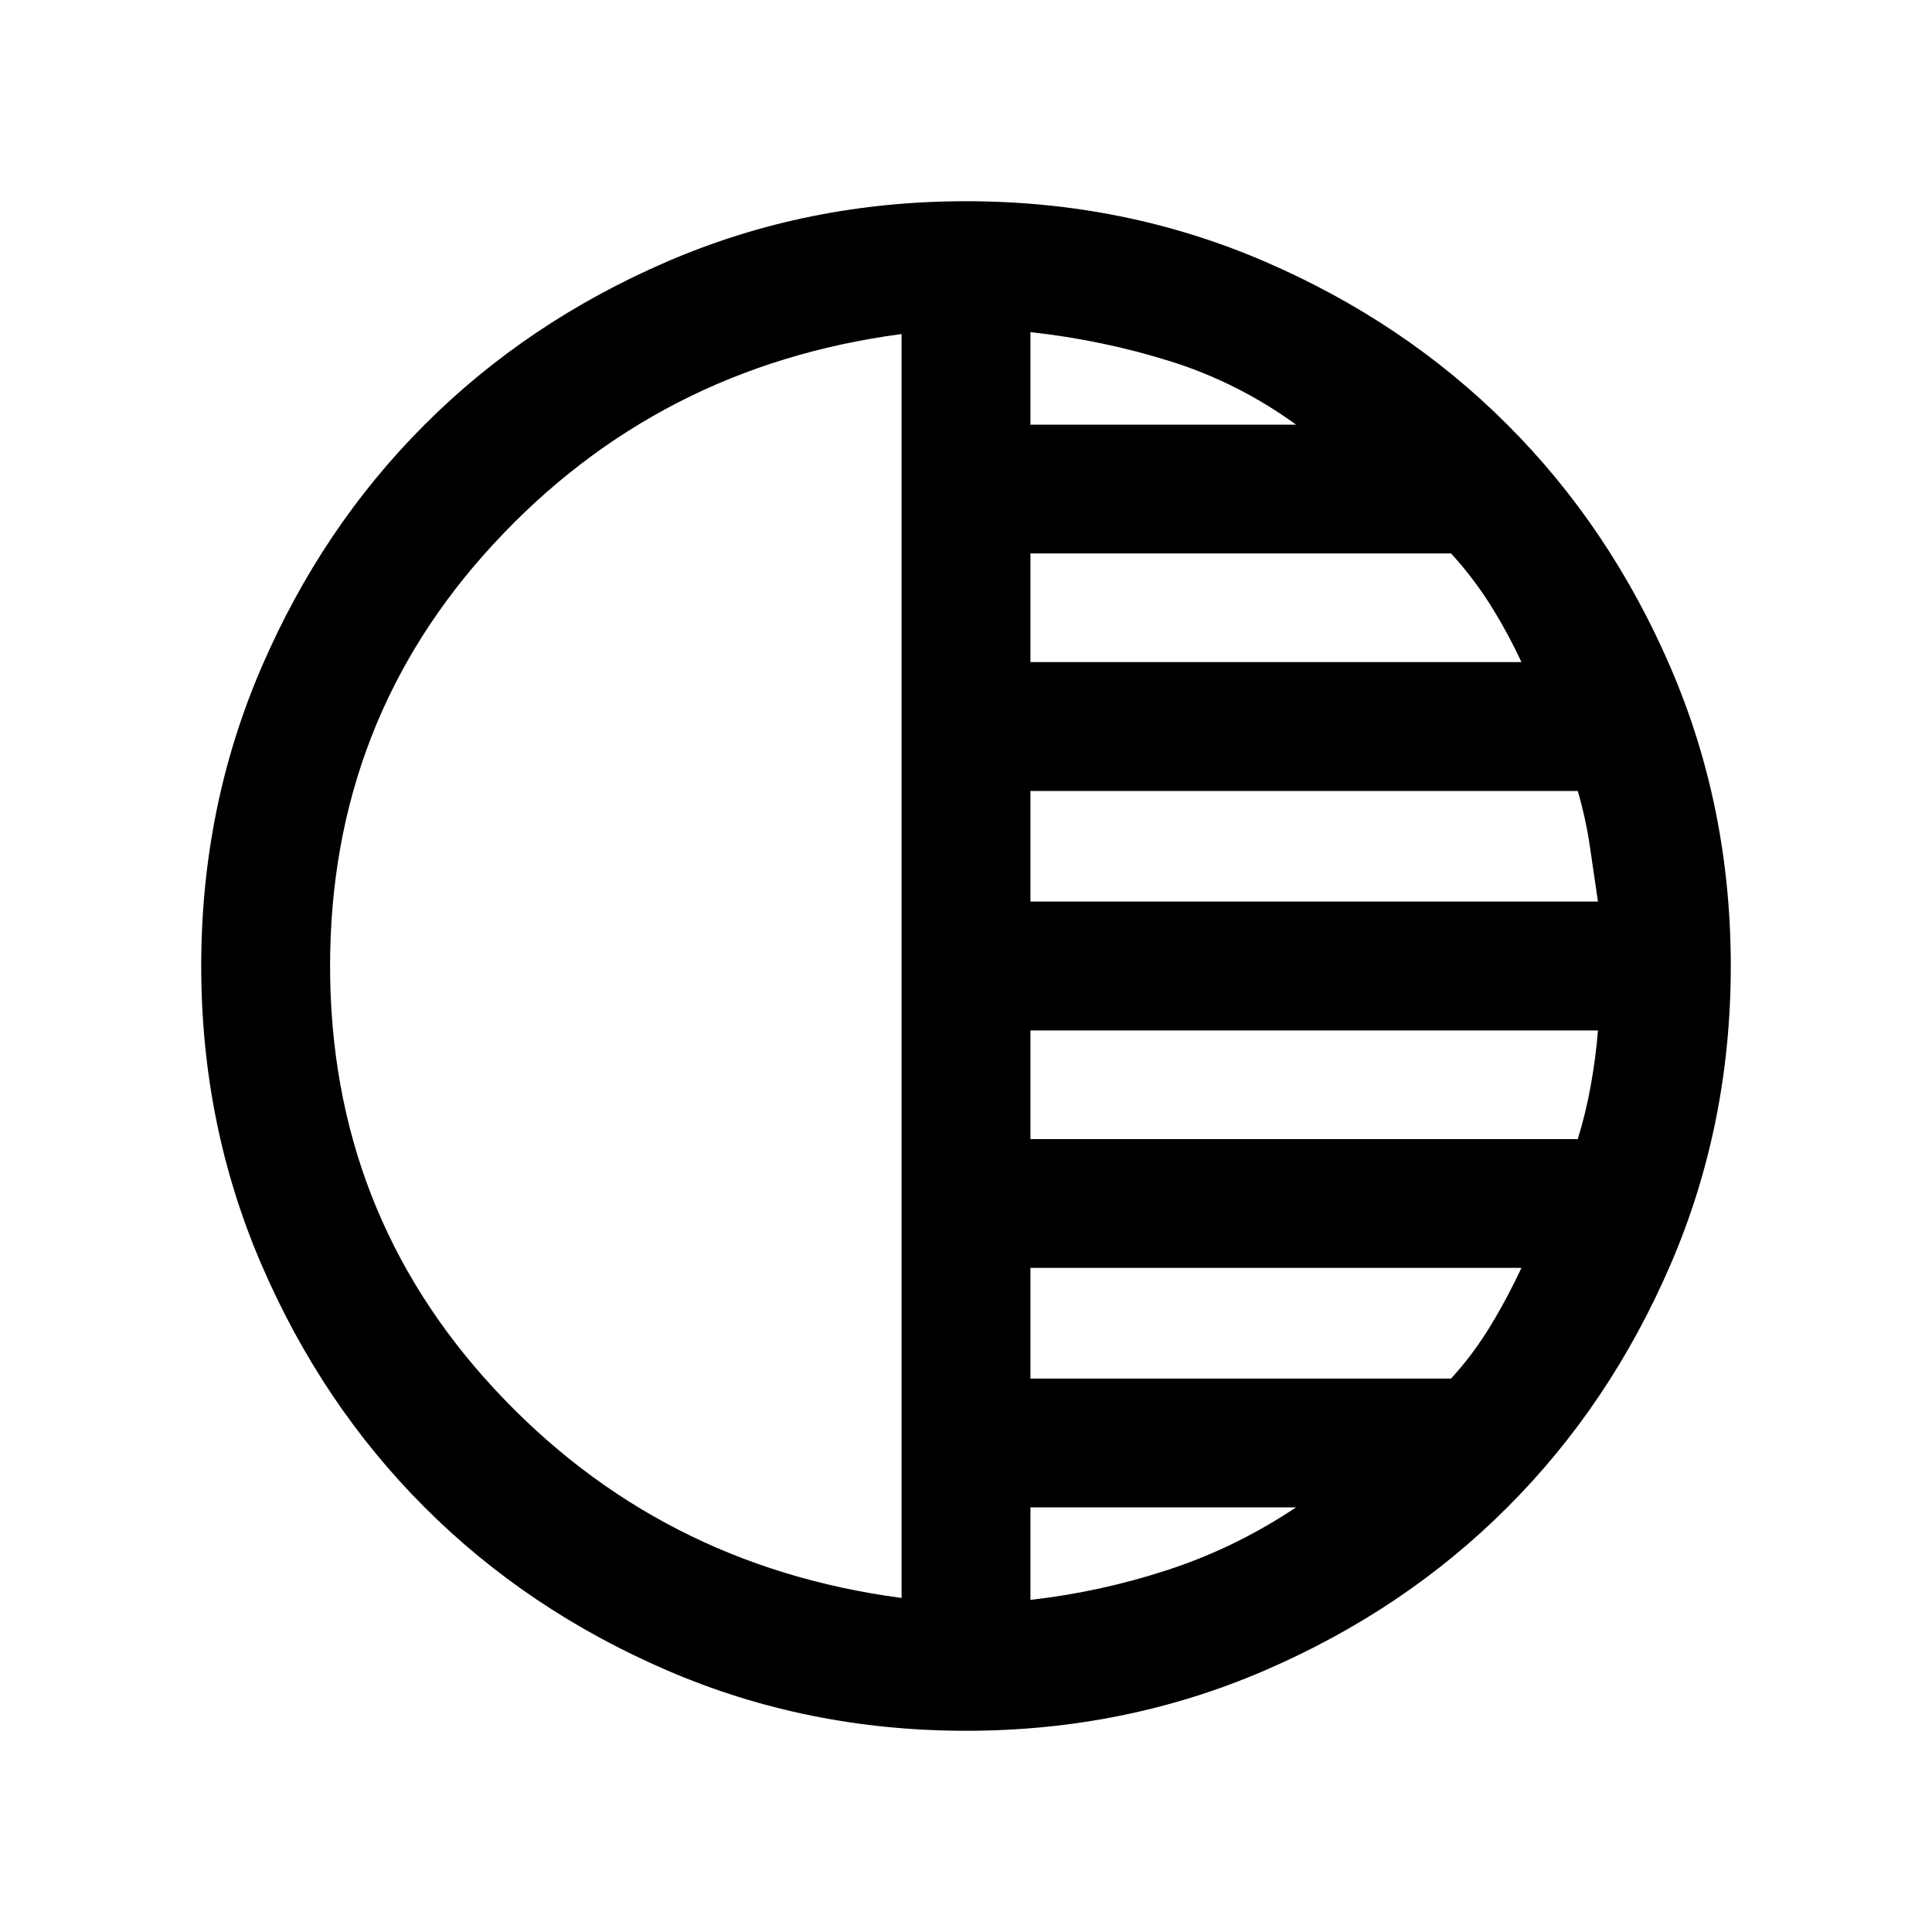 <svg xmlns="http://www.w3.org/2000/svg" height="20" width="20"><path d="M9.333 16.542V3.458Q6.812 3.792 5.115 5.625Q3.417 7.458 3.417 10Q3.417 12.542 5.115 14.375Q6.812 16.208 9.333 16.542ZM10.667 4.396H13.417Q12.812 3.958 12.115 3.74Q11.417 3.521 10.667 3.438ZM10.667 6.854H15.75Q15.604 6.542 15.427 6.26Q15.25 5.979 15.021 5.729H10.667ZM10.667 9.333H16.542Q16.5 9.042 16.458 8.76Q16.417 8.479 16.333 8.188H10.667ZM10.667 16.562Q11.396 16.479 12.094 16.25Q12.792 16.021 13.417 15.604H10.667ZM10.667 14.271H15.021Q15.25 14.021 15.427 13.729Q15.604 13.438 15.75 13.125H10.667ZM10.667 11.792H16.333Q16.417 11.521 16.469 11.229Q16.521 10.938 16.542 10.667H10.667ZM10 17.917Q8.354 17.917 6.906 17.292Q5.458 16.667 4.396 15.604Q3.333 14.542 2.708 13.094Q2.083 11.646 2.083 10Q2.083 8.354 2.708 6.906Q3.333 5.458 4.396 4.396Q5.458 3.333 6.906 2.708Q8.354 2.083 10 2.083Q11.646 2.083 13.094 2.708Q14.542 3.333 15.604 4.396Q16.667 5.458 17.292 6.906Q17.917 8.354 17.917 10Q17.917 11.646 17.292 13.094Q16.667 14.542 15.604 15.604Q14.542 16.667 13.094 17.292Q11.646 17.917 10 17.917Z"/></svg>